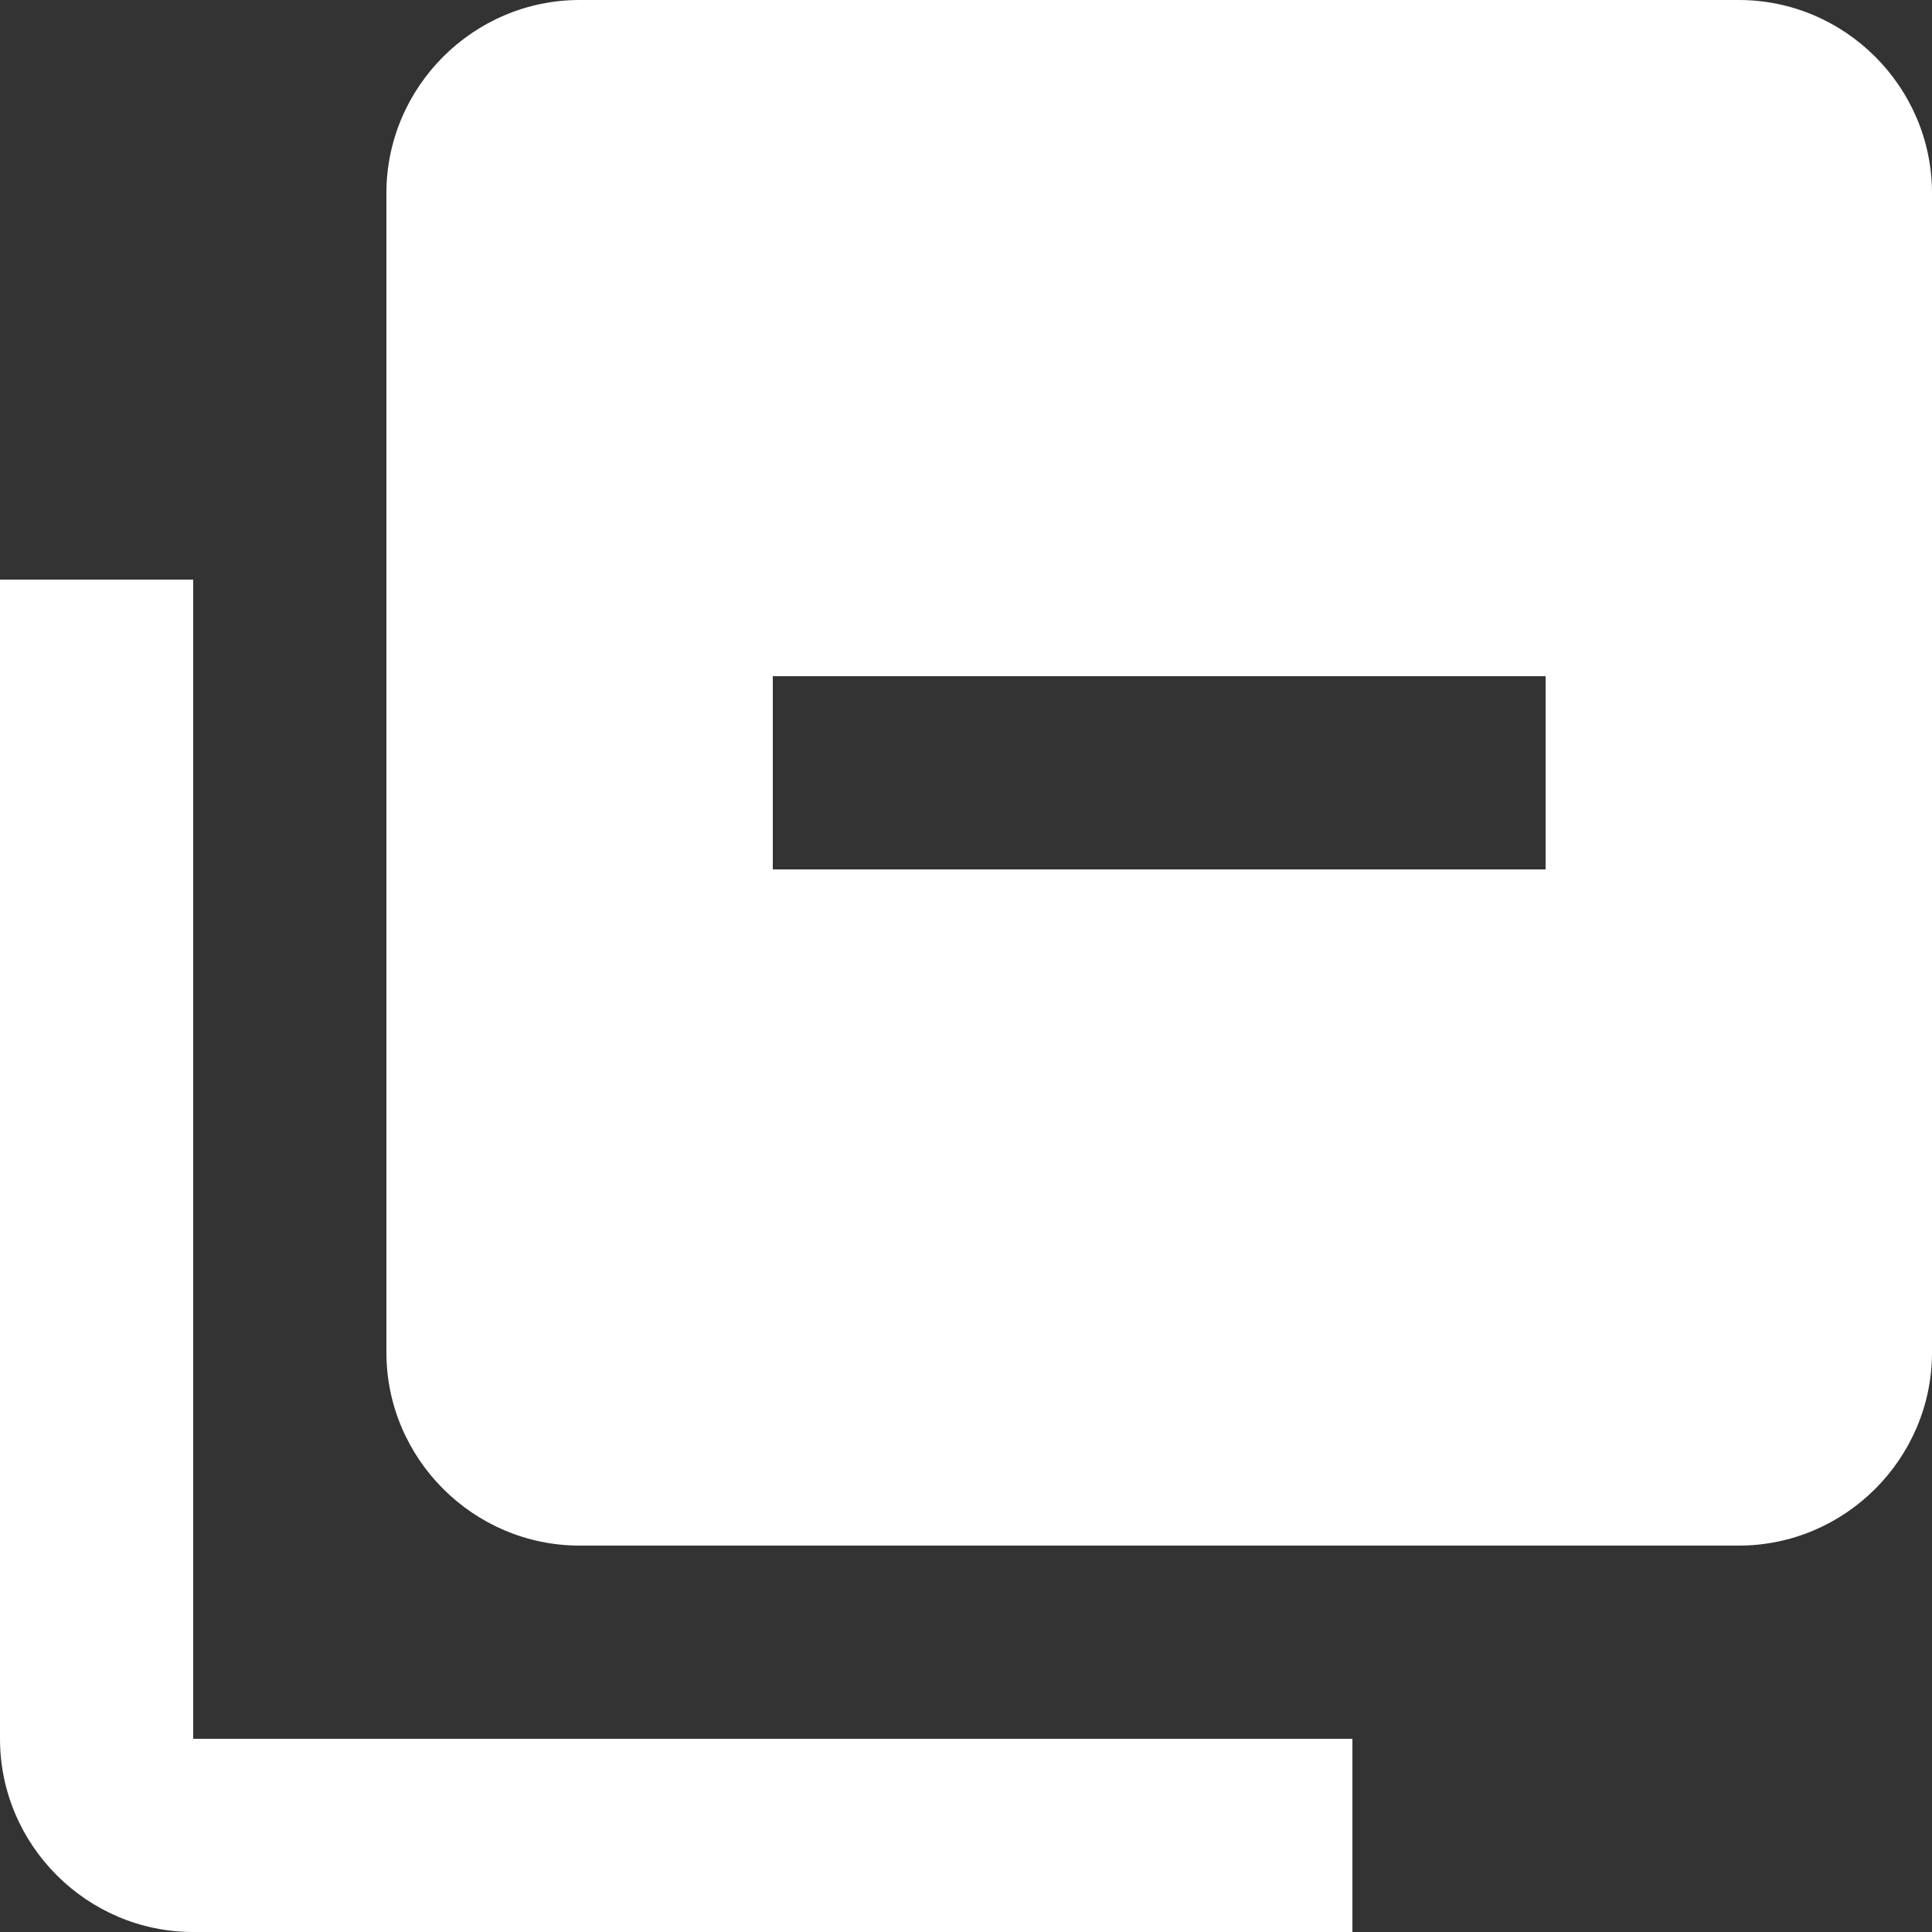 <?xml version="1.0" encoding="UTF-8"?><svg id="Layer_1" xmlns="http://www.w3.org/2000/svg" viewBox="0 0 30 30"><rect x="0" y="0" width="30" height="30" fill="#333333" stroke="none"/><defs><style>.cls-1{fill:#fff;}</style></defs><path class="cls-1" d="M3,30H21v-3H3V9H0V27c0,1.65,1.35,3,3,3Z"/><path class="cls-1" d="M27,0H9c-1.65,0-3,1.35-3,3V21c0,1.65,1.35,3,3,3H27c1.65,0,3-1.35,3-3V3c0-1.65-1.35-3-3-3Zm-3,13.5H12v-3h12v3Z"/></svg>